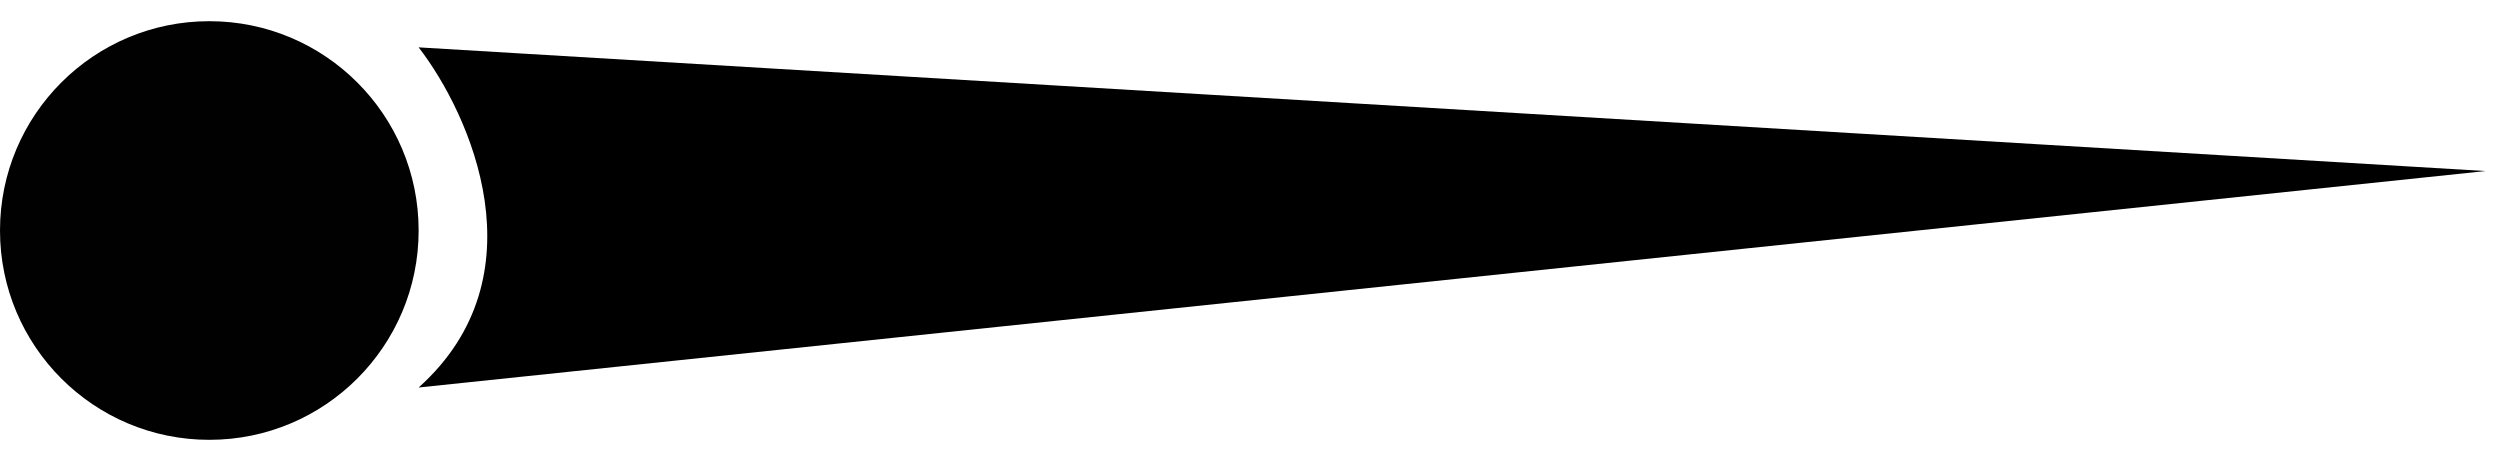 <svg width="88" height="16" viewBox="0 0 88 16" fill="none" xmlns="http://www.w3.org/2000/svg">
<circle cx="7.368" cy="8.114" r="7.368" fill="#010101"/>
<path d="M14.736 1.667L87.492 6.021L14.736 13.64C19.112 9.721 16.559 4.025 14.736 1.667Z" fill="black"/>
</svg>
